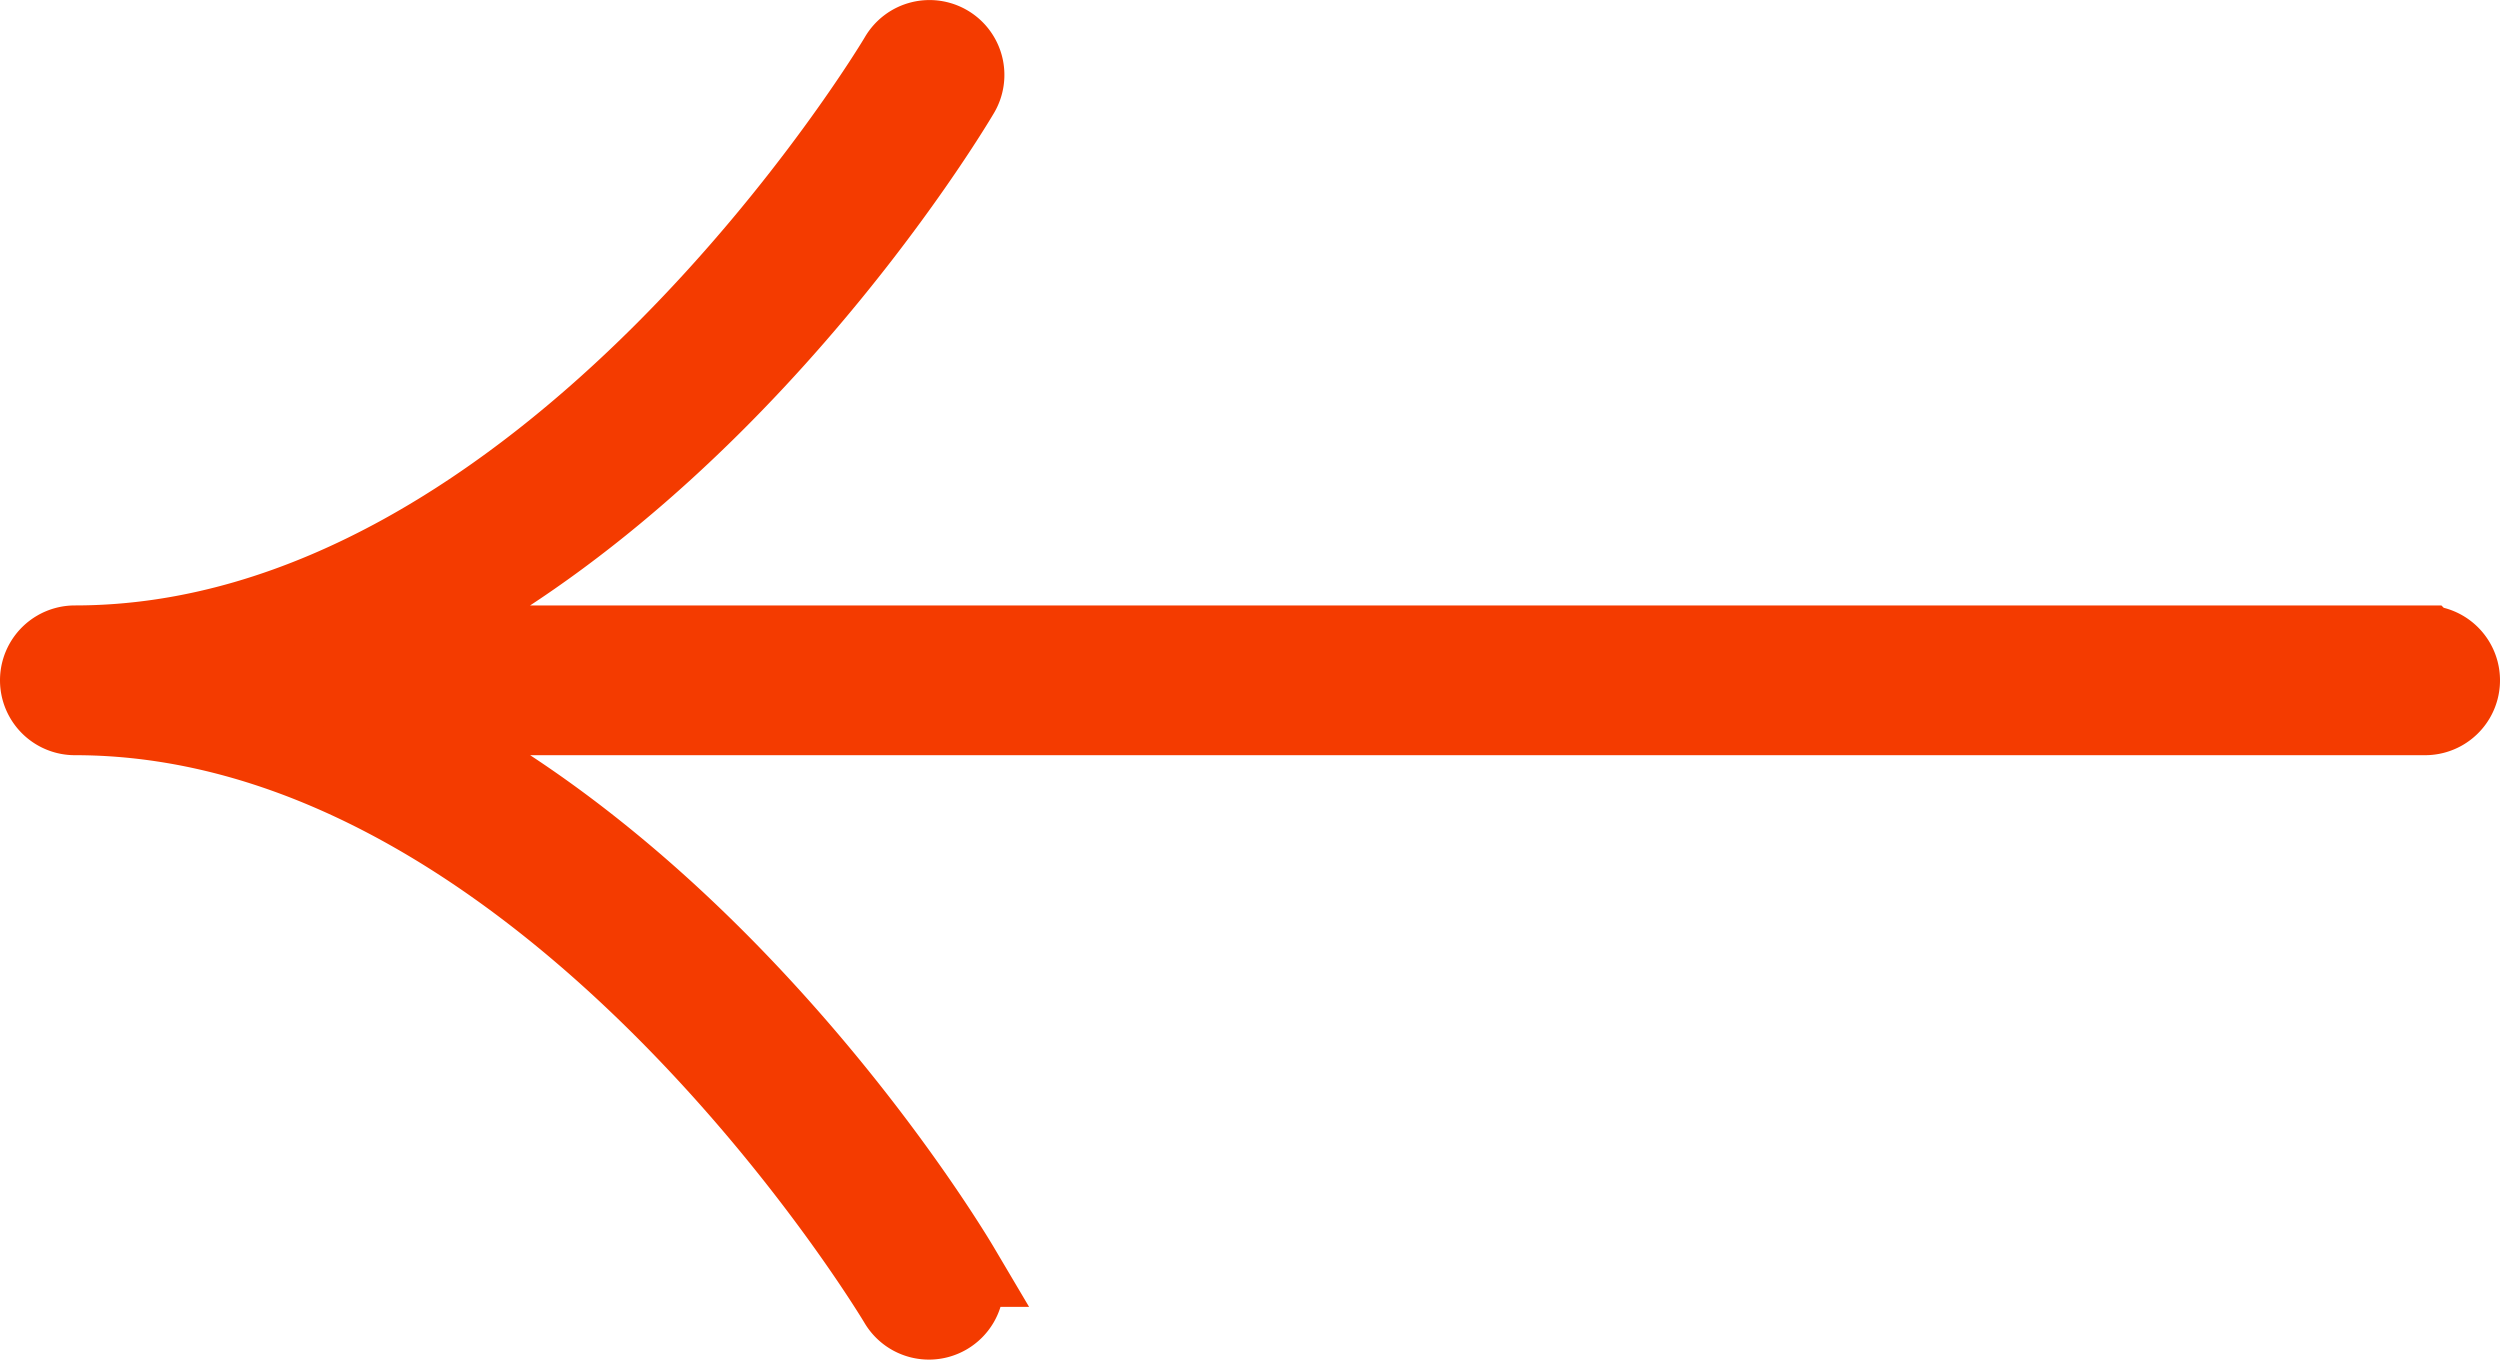 <svg class="qodef-svg--slider-arrow-left" xmlns="http://www.w3.org/2000/svg" width="63.669" height="34.74" viewBox="0 0 63.669 34.74"><path d="M1.907 16.419c12.023 0 20.9-14.821 20.984-14.971a.907.907 0 0 1 1.563.921c-.3.508-6.01 10.009-14.786 14.05h52.094a.907.907 0 1 1 0 1.814H9.668c8.776 4.041 14.486 13.541 14.787 14.05a.908.908 0 0 1-1.564.921c-.088-.151-8.962-14.971-20.984-14.971a.907.907 0 1 1 0-1.814Z" fill="#F43B00" stroke="#F43B00" stroke-width="2"></path></svg>
